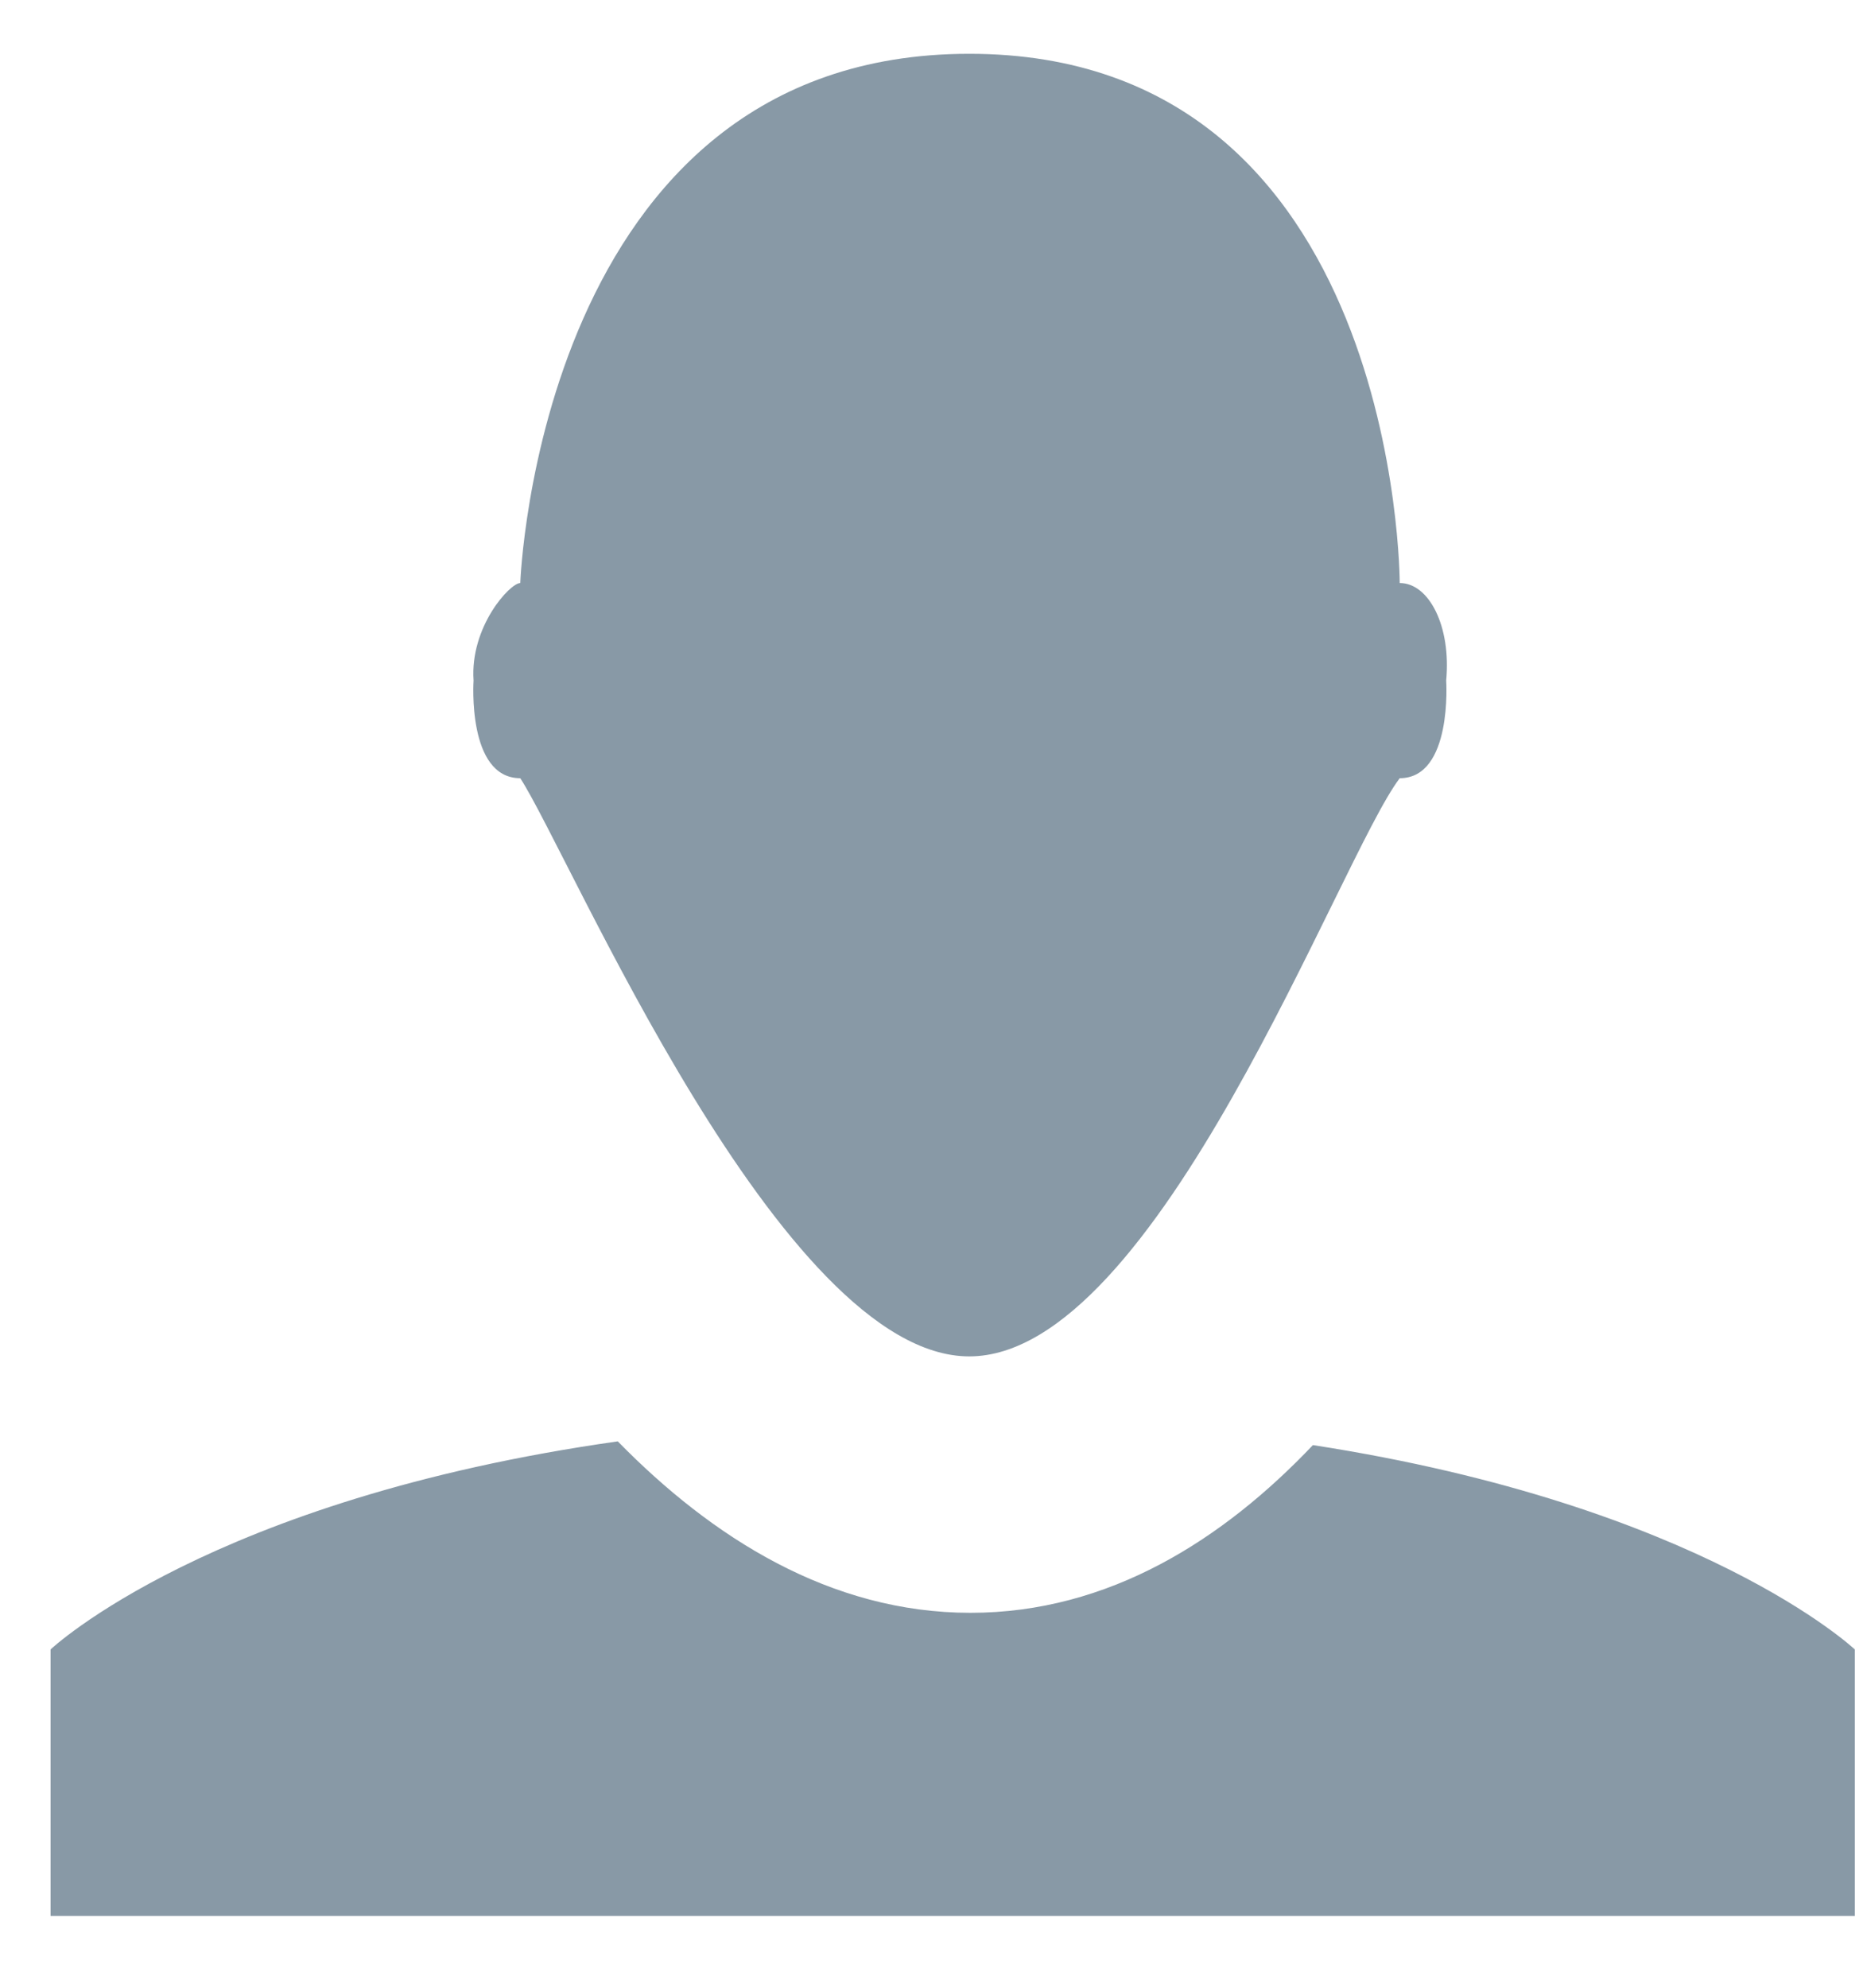 <?xml version="1.0" encoding="UTF-8" standalone="no"?>
<svg width="15px" height="16px" viewBox="0 0 15 16" version="1.1" xmlns="http://www.w3.org/2000/svg" xmlns:xlink="http://www.w3.org/1999/xlink">
    <!-- Generator: Sketch 43.2 (39069) - http://www.bohemiancoding.com/sketch -->
    <title>Me</title>
    <desc>Created with Sketch.</desc>
    <defs></defs>
    <g id="Page-1" stroke="none" stroke-width="1" fill="none" fill-rule="evenodd">
        <g id="lookout---result" transform="translate(-1064, -709)" fill="#8899A6">
            <g id="2" transform="translate(796, 164)">
                <g id="Twitter" transform="translate(9.437, 50.449)">
                    <g transform="translate(-1.488, -1.95)" id="Tap-bar">
                        <g transform="translate(1.399, 489.774)">
                            <g id="me" transform="translate(258, 7)">
                                <g id="Me" transform="translate(0.852, 0.06)">
                                    <path d="M4.774,11.269 C1.487,11.734 0.207,12.944 0.207,12.944 L0.207,15.089 L14.734,15.089 L14.734,12.944 C14.734,12.944 13.507,11.784 10.371,11.299 C9.65,12.058 8.73,12.649 7.614,12.649 C6.484,12.649 5.531,12.042 4.774,11.269 Z" id="Body"></path>
                                    <path d="M7.604,0.1 C11.07,0.1 11.07,4.36 11.07,4.36 L11.07,4.36 C11.306,4.36 11.485,4.709 11.444,5.145 C11.444,5.145 11.497,5.931 11.07,5.931 C10.582,6.572 9.12,10.585 7.604,10.585 C6.087,10.585 4.391,6.549 3.989,5.931 C3.559,5.931 3.613,5.145 3.613,5.145 C3.583,4.712 3.906,4.36 3.989,4.36 L3.989,4.36 C3.989,4.36 4.138,0.1 7.604,0.1 Z" id="Head"></path>
                                </g>
                            </g>
                        </g>
                    </g>
                </g>
            </g>
        </g>
    </g>
</svg>